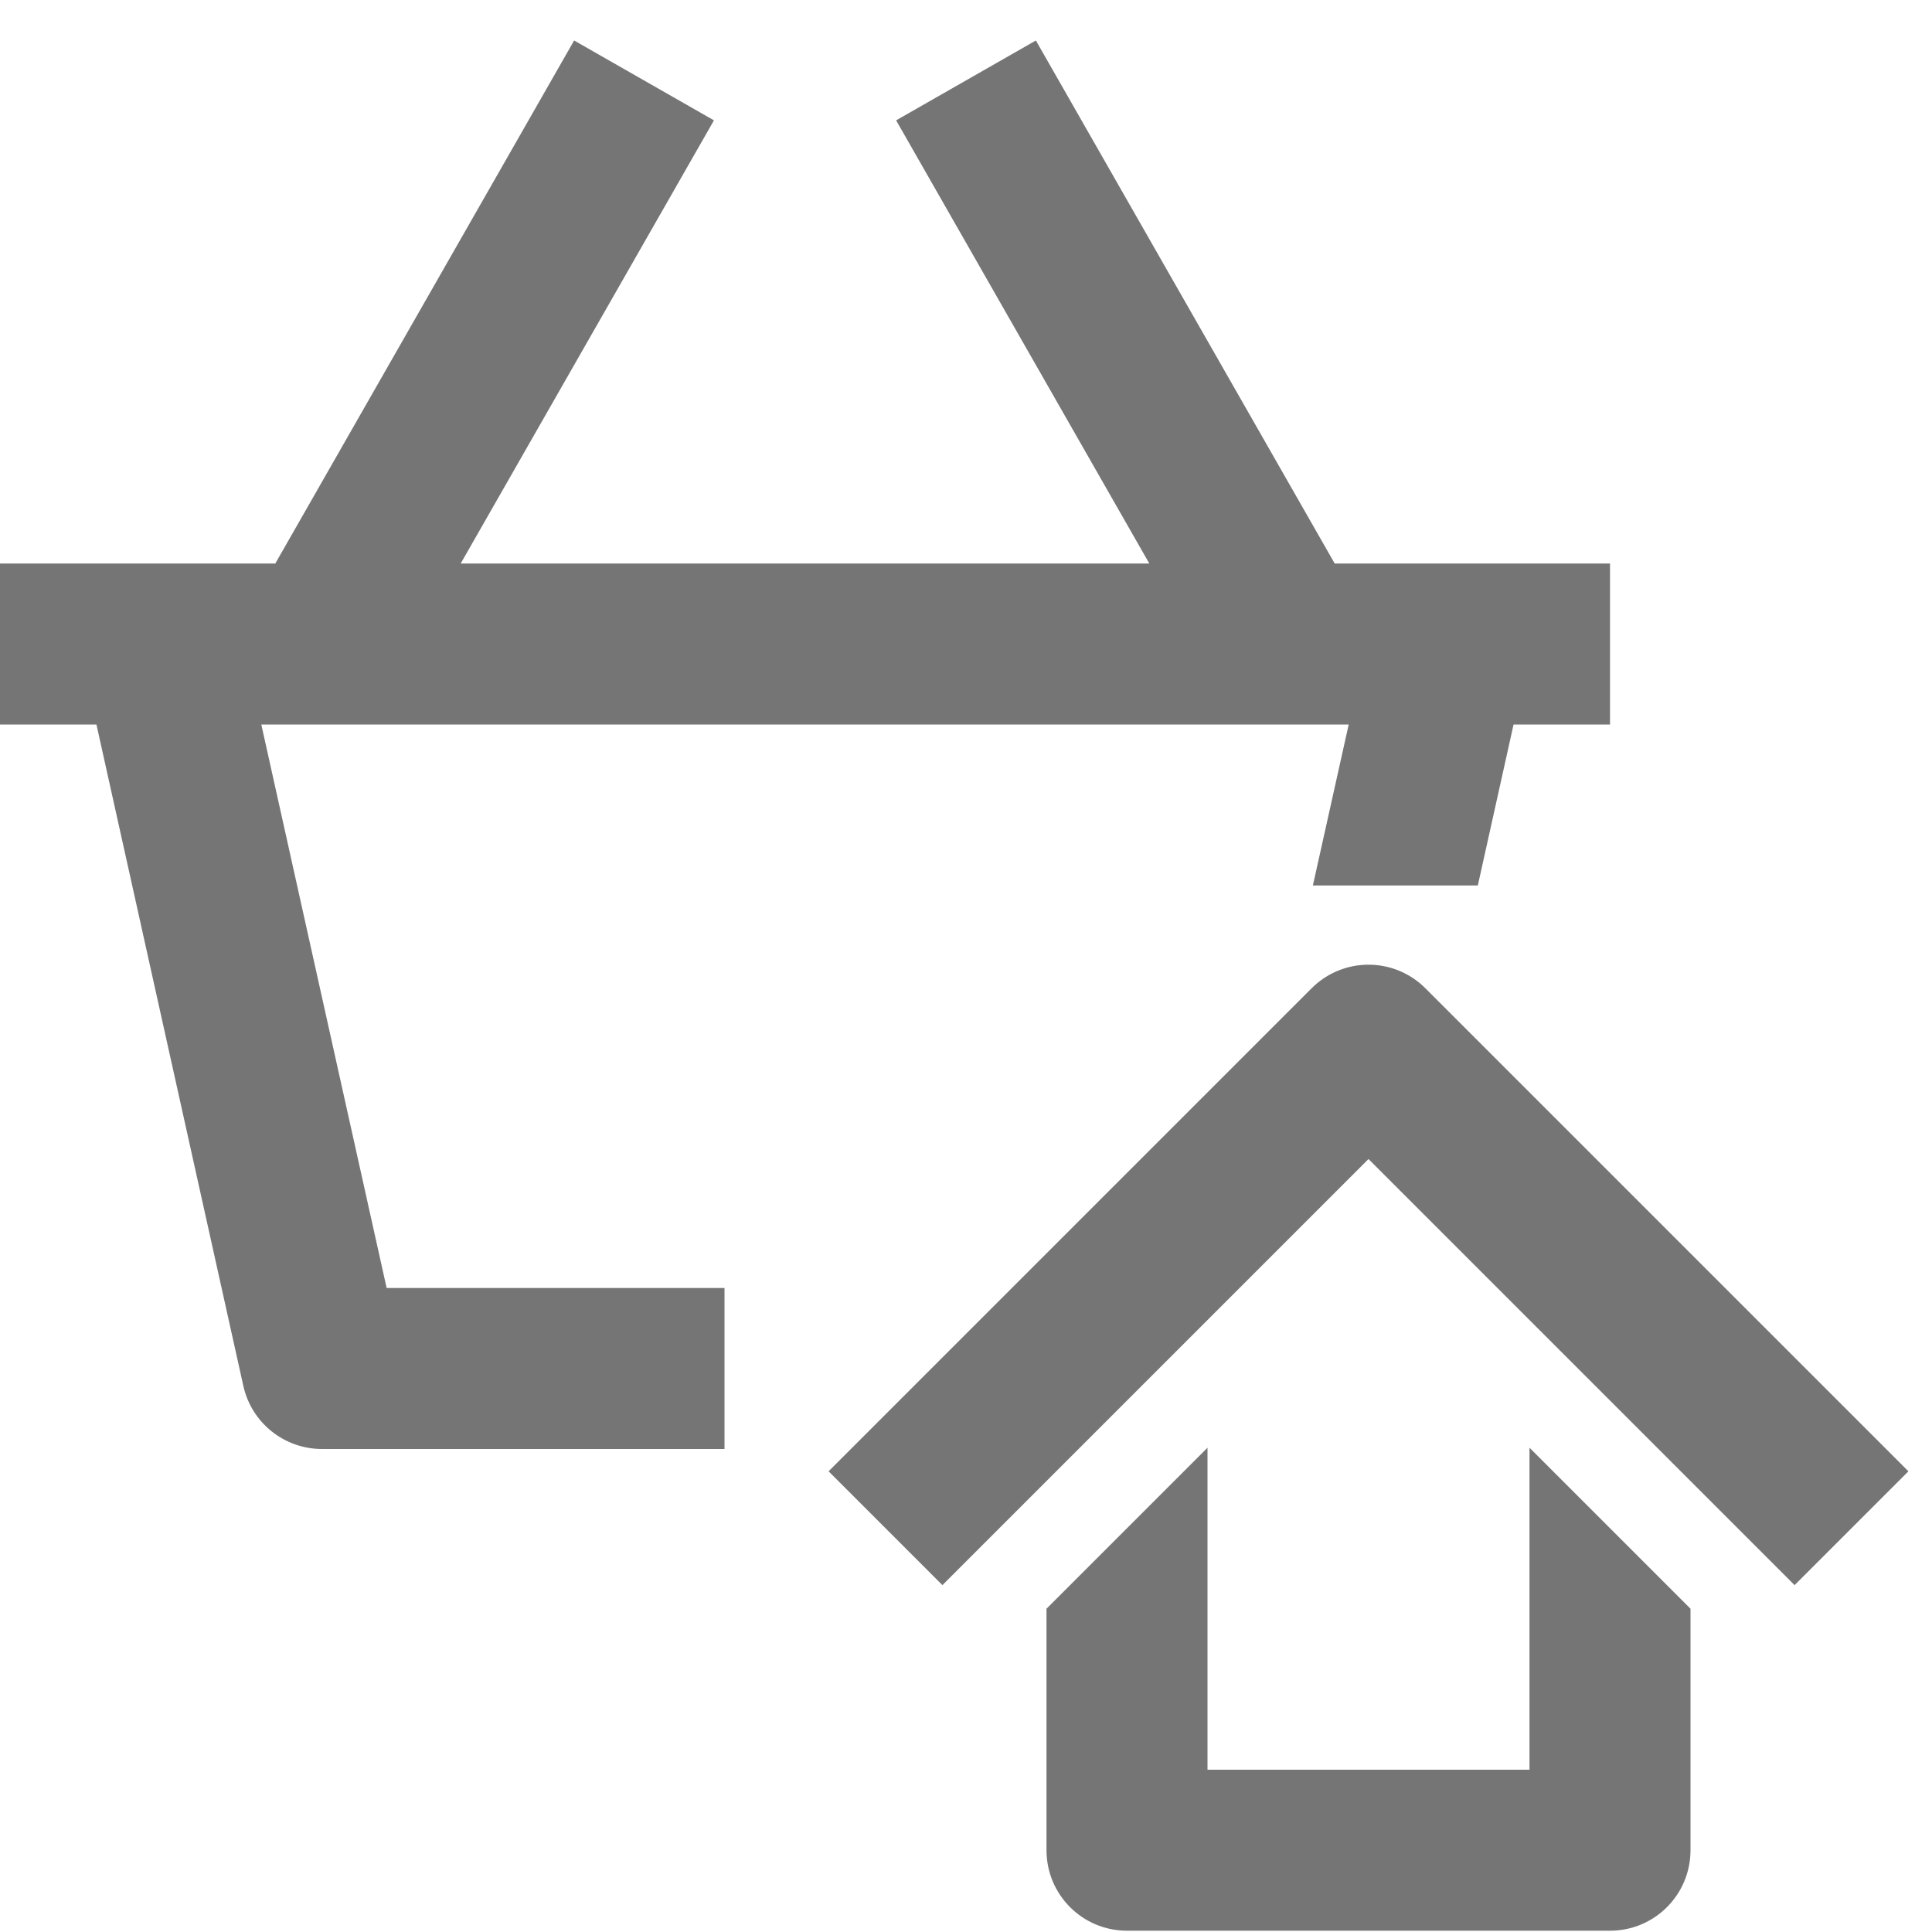 <?xml version="1.0" encoding="iso-8859-1"?>
<!-- Generator: Adobe Illustrator 16.0.0, SVG Export Plug-In . SVG Version: 6.00 Build 0)  -->
<!DOCTYPE svg PUBLIC "-//W3C//DTD SVG 1.1//EN" "http://www.w3.org/Graphics/SVG/1.1/DTD/svg11.dtd">
<svg version="1.1" xmlns="http://www.w3.org/2000/svg" xmlns:xlink="http://www.w3.org/1999/xlink" x="0px" y="0px" width="24px"
	 height="24px" viewBox="0 0 24 24" style="enable-background:new 0 0 24 24;" xml:space="preserve">
<g id="Frame_-_24px">
	<rect style="fill:none;" width="24" height="24"/>
</g>
<g id="Line_Icons">
	<g>
		<path style="fill:#757575;" d="M3.246,9h13.508l-0.445,2h2.049l0.444-2H20V7h-3.42l-3.712-6.497l-1.736,0.992L14.277,7H5.723
			l3.146-5.505L7.132,0.503L3.42,7H0v2h1.198l1.825,8.217C3.125,17.675,3.531,18,4,18h5v-2H4.803L3.246,9z"/>
		<path style="fill:#757575;" d="M19,21.984h-4v-4l-2,2v3c0,0.553,0.447,1,1,1h6c0.553,0,1-0.447,1-1v-3l-2-2V21.984z"/>
		<path style="fill:#757575;" d="M17.707,12.277c-0.391-0.391-1.023-0.391-1.414,0l-6,6l1.414,1.414L17,14.398l5.293,5.293
			l1.414-1.414L17.707,12.277z"/>
	</g>
</g>
</svg>
